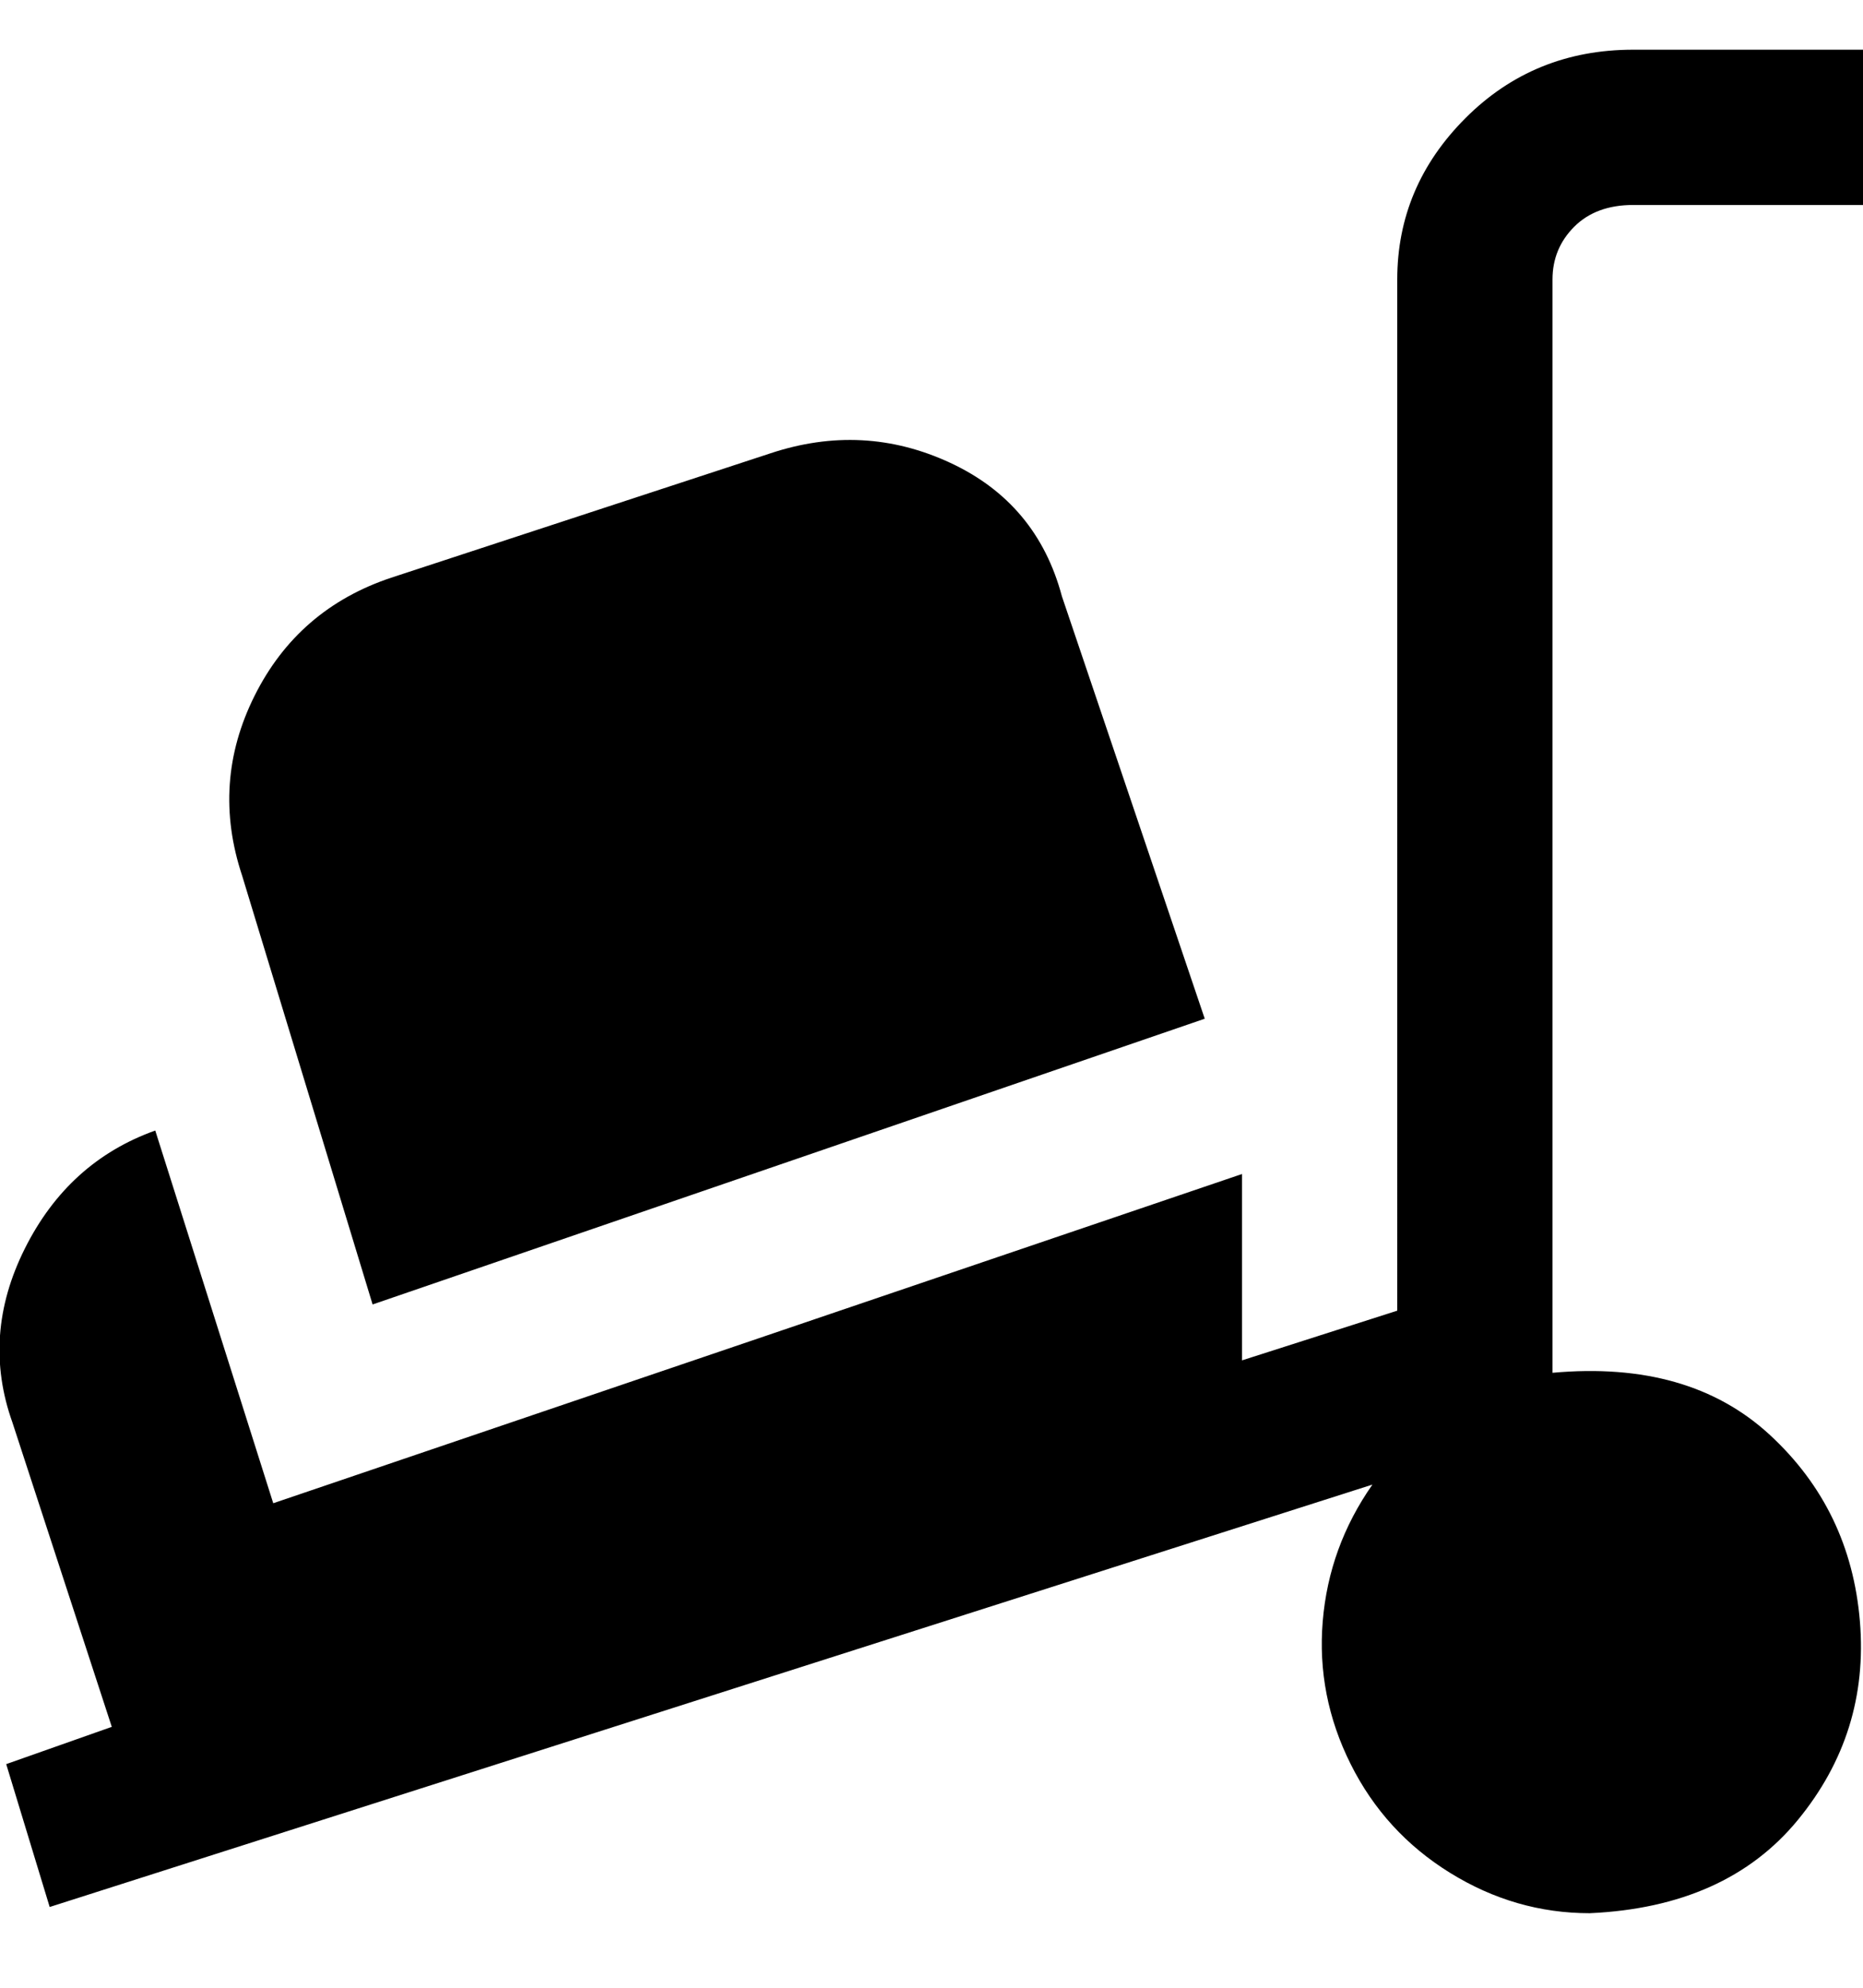 <svg viewBox="0 0 300 320" xmlns="http://www.w3.org/2000/svg"><path d="M250 45v176q22-2 35 10t14.5 30q1.5 18-10 32T256 308q-12 0-22.5-6.5t-16-17.5q-5.5-11-4.5-23t8-22L8 307l-7-23 17-6-16-49q-5-14 2-28t21-19l19 60 156-53v30l25-8V45q0-15 11-26t27-11h37v25h-37q-6 0-9.5 3.5T250 45zM60 210l134-46-23-68q-4-15-18-21.5T124 73L63 93q-15 5-22 19t-2 29l21 69z"/></svg>